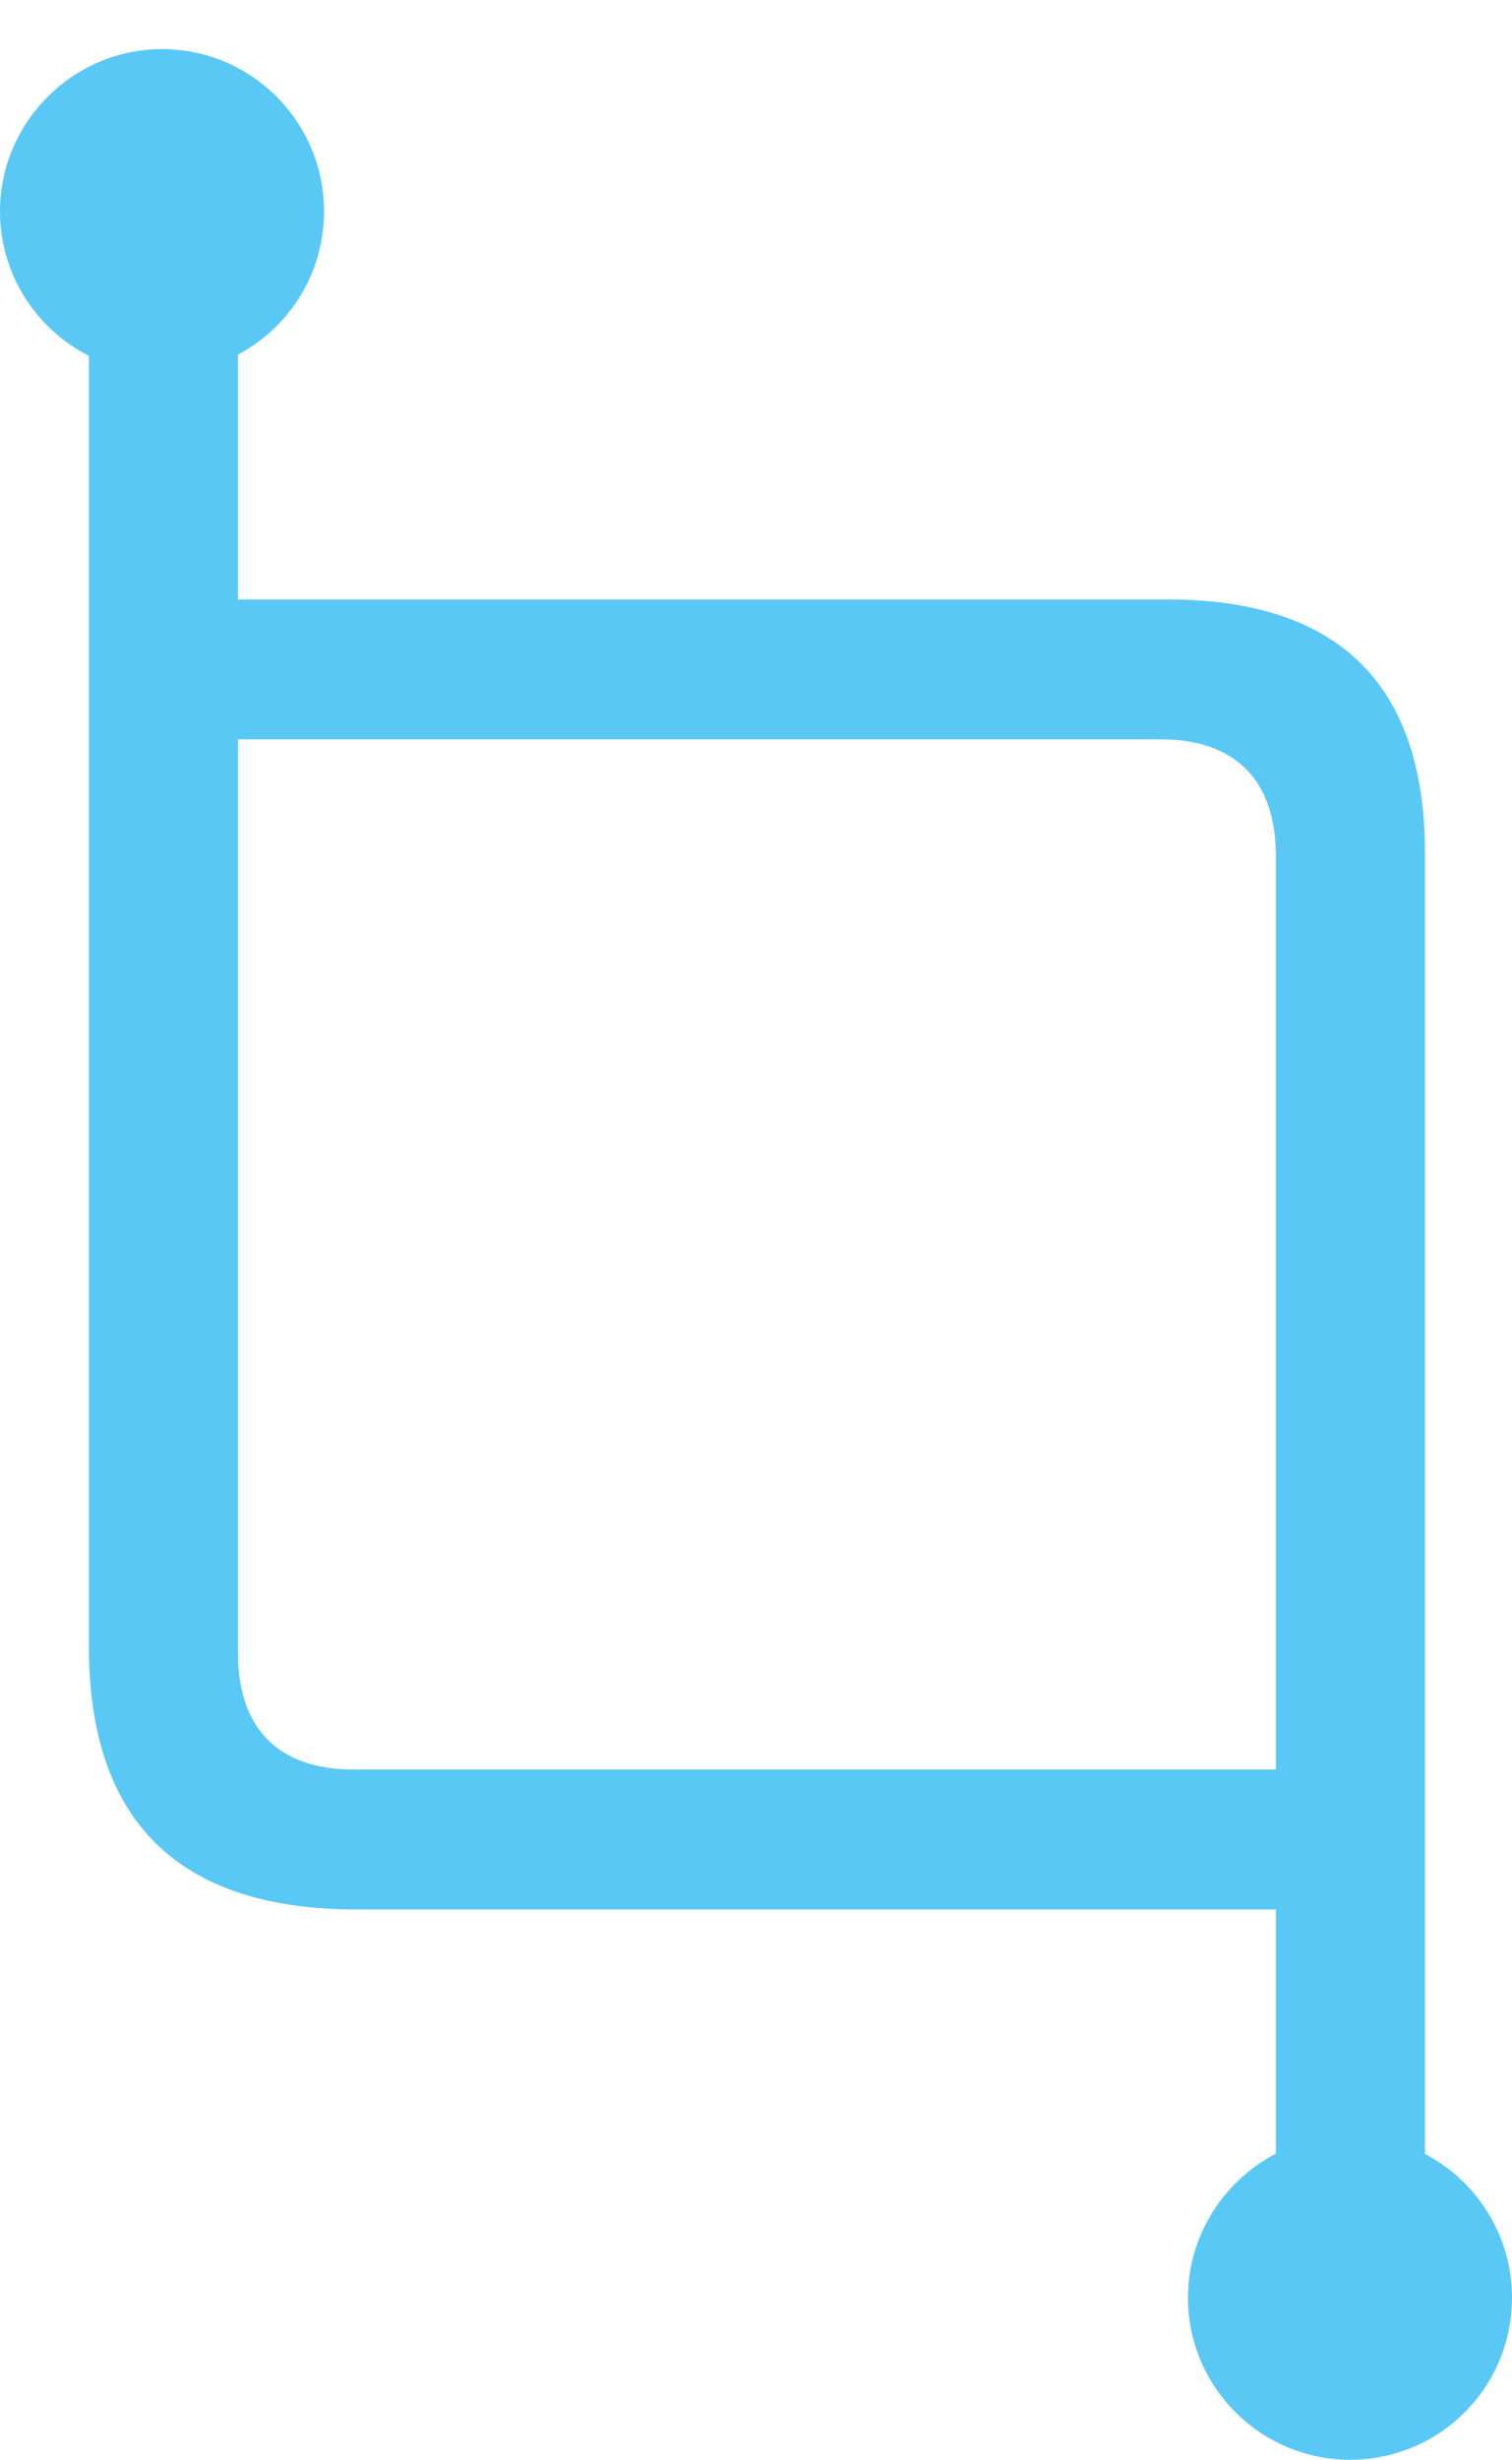 <?xml version="1.0" encoding="UTF-8"?>
<!--Generator: Apple Native CoreSVG 175.5-->
<!DOCTYPE svg
PUBLIC "-//W3C//DTD SVG 1.1//EN"
       "http://www.w3.org/Graphics/SVG/1.1/DTD/svg11.dtd">
<svg version="1.1" xmlns="http://www.w3.org/2000/svg" xmlns:xlink="http://www.w3.org/1999/xlink" width="19.934" height="32.41">
 <g>
  <rect height="32.41" opacity="0" width="19.934" x="0" y="0"/>
  <path d="M4.7 25.159L17.334 25.159C17.773 25.159 18.176 24.658 18.176 24.243C18.176 23.816 17.773 23.315 17.334 23.315L4.663 23.315C3.65 23.315 3.137 22.754 3.137 21.777L3.137 3.064L1.172 3.064L1.172 21.692C1.172 23.999 2.356 25.159 4.7 25.159ZM16.821 30.237L18.787 30.237L18.787 11.243C18.787 9.009 17.639 7.898 15.393 7.898L2.612 7.898C2.185 7.898 1.782 8.398 1.782 8.813C1.782 9.229 2.185 9.741 2.612 9.741L15.295 9.741C16.309 9.741 16.821 10.303 16.821 11.279ZM17.798 32.41C18.982 32.41 19.934 31.457 19.934 30.273C19.934 29.102 18.982 28.137 17.798 28.137C16.626 28.137 15.662 29.102 15.662 30.273C15.662 31.457 16.626 32.41 17.798 32.41ZM2.136 4.919C3.32 4.919 4.272 3.967 4.272 2.783C4.272 1.611 3.32 0.647 2.136 0.647C0.964 0.647 0 1.611 0 2.783C0 3.967 0.964 4.919 2.136 4.919Z" fill="#5ac8f5"/>
 </g>
</svg>
